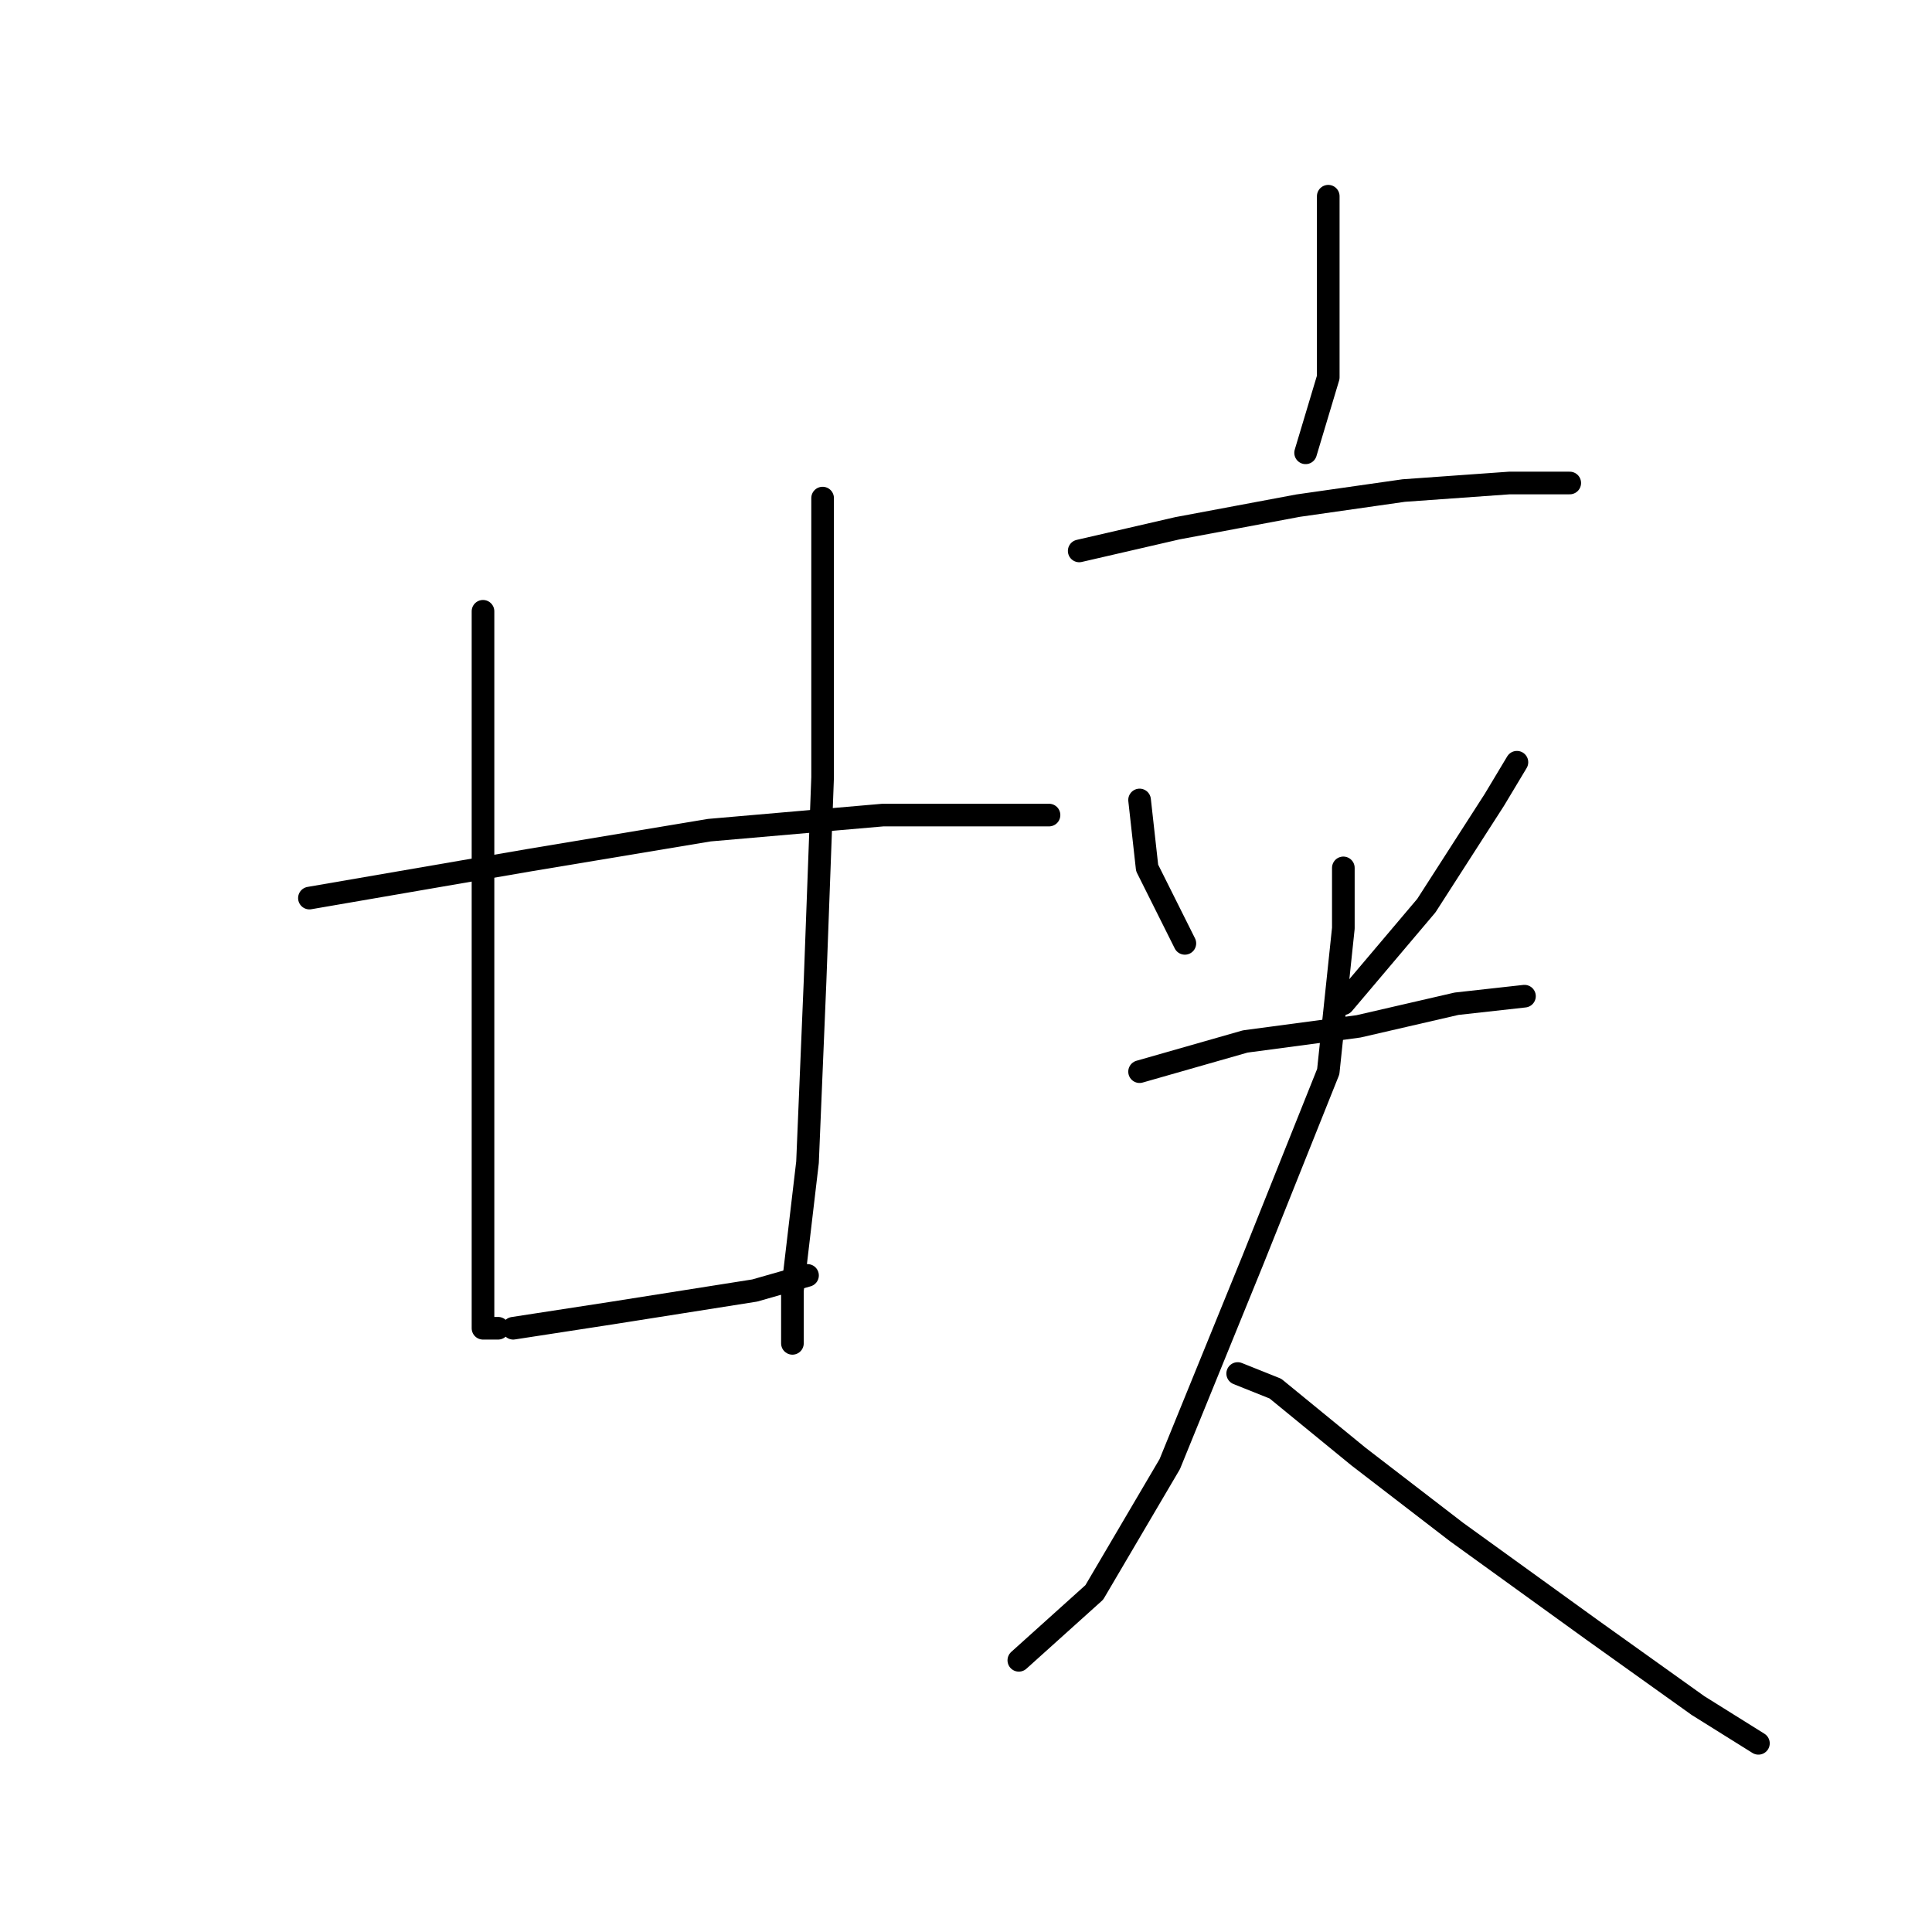<?xml version="1.0" standalone="no"?>
    <svg width="256" height="256" xmlns="http://www.w3.org/2000/svg" version="1.1">
    <polyline stroke="black" stroke-width="3" stroke-linecap="round" fill="transparent" stroke-linejoin="round" points="64 81 64 88 64 109 64 132 64 156 64 162 64 172 64 176 66 176 66 176 " />
        <polyline stroke="black" stroke-width="3" stroke-linecap="round" fill="transparent" stroke-linejoin="round" points="109 66 109 83 109 103 108 130 107 154 105 171 105 178 105 178 " />
        <polyline stroke="black" stroke-width="3" stroke-linecap="round" fill="transparent" stroke-linejoin="round" points="41 119 70 114 94 110 117 108 125 108 139 108 139 108 " />
        <polyline stroke="black" stroke-width="3" stroke-linecap="round" fill="transparent" stroke-linejoin="round" points="68 176 81 174 100 171 107 169 107 169 " />
        <polyline stroke="black" stroke-width="3" stroke-linecap="round" fill="transparent" stroke-linejoin="round" points="176 26 176 31 176 50 173 60 173 60 " />
        <polyline stroke="black" stroke-width="3" stroke-linecap="round" fill="transparent" stroke-linejoin="round" points="143 73 156 70 172 67 186 65 200 64 208 64 208 64 " />
        <polyline stroke="black" stroke-width="3" stroke-linecap="round" fill="transparent" stroke-linejoin="round" points="151 106 152 115 157 125 157 125 " />
        <polyline stroke="black" stroke-width="3" stroke-linecap="round" fill="transparent" stroke-linejoin="round" points="201 101 198 106 189 120 178 133 178 133 " />
        <polyline stroke="black" stroke-width="3" stroke-linecap="round" fill="transparent" stroke-linejoin="round" points="151 142 165 138 180 136 193 133 202 132 202 132 " />
        <polyline stroke="black" stroke-width="3" stroke-linecap="round" fill="transparent" stroke-linejoin="round" points="178 115 178 123 176 142 166 167 155 194 145 211 135 220 135 220 " />
        <polyline stroke="black" stroke-width="3" stroke-linecap="round" fill="transparent" stroke-linejoin="round" points="164 182 169 184 180 193 193 203 211 216 225 226 233 231 233 231 " />
        </svg>